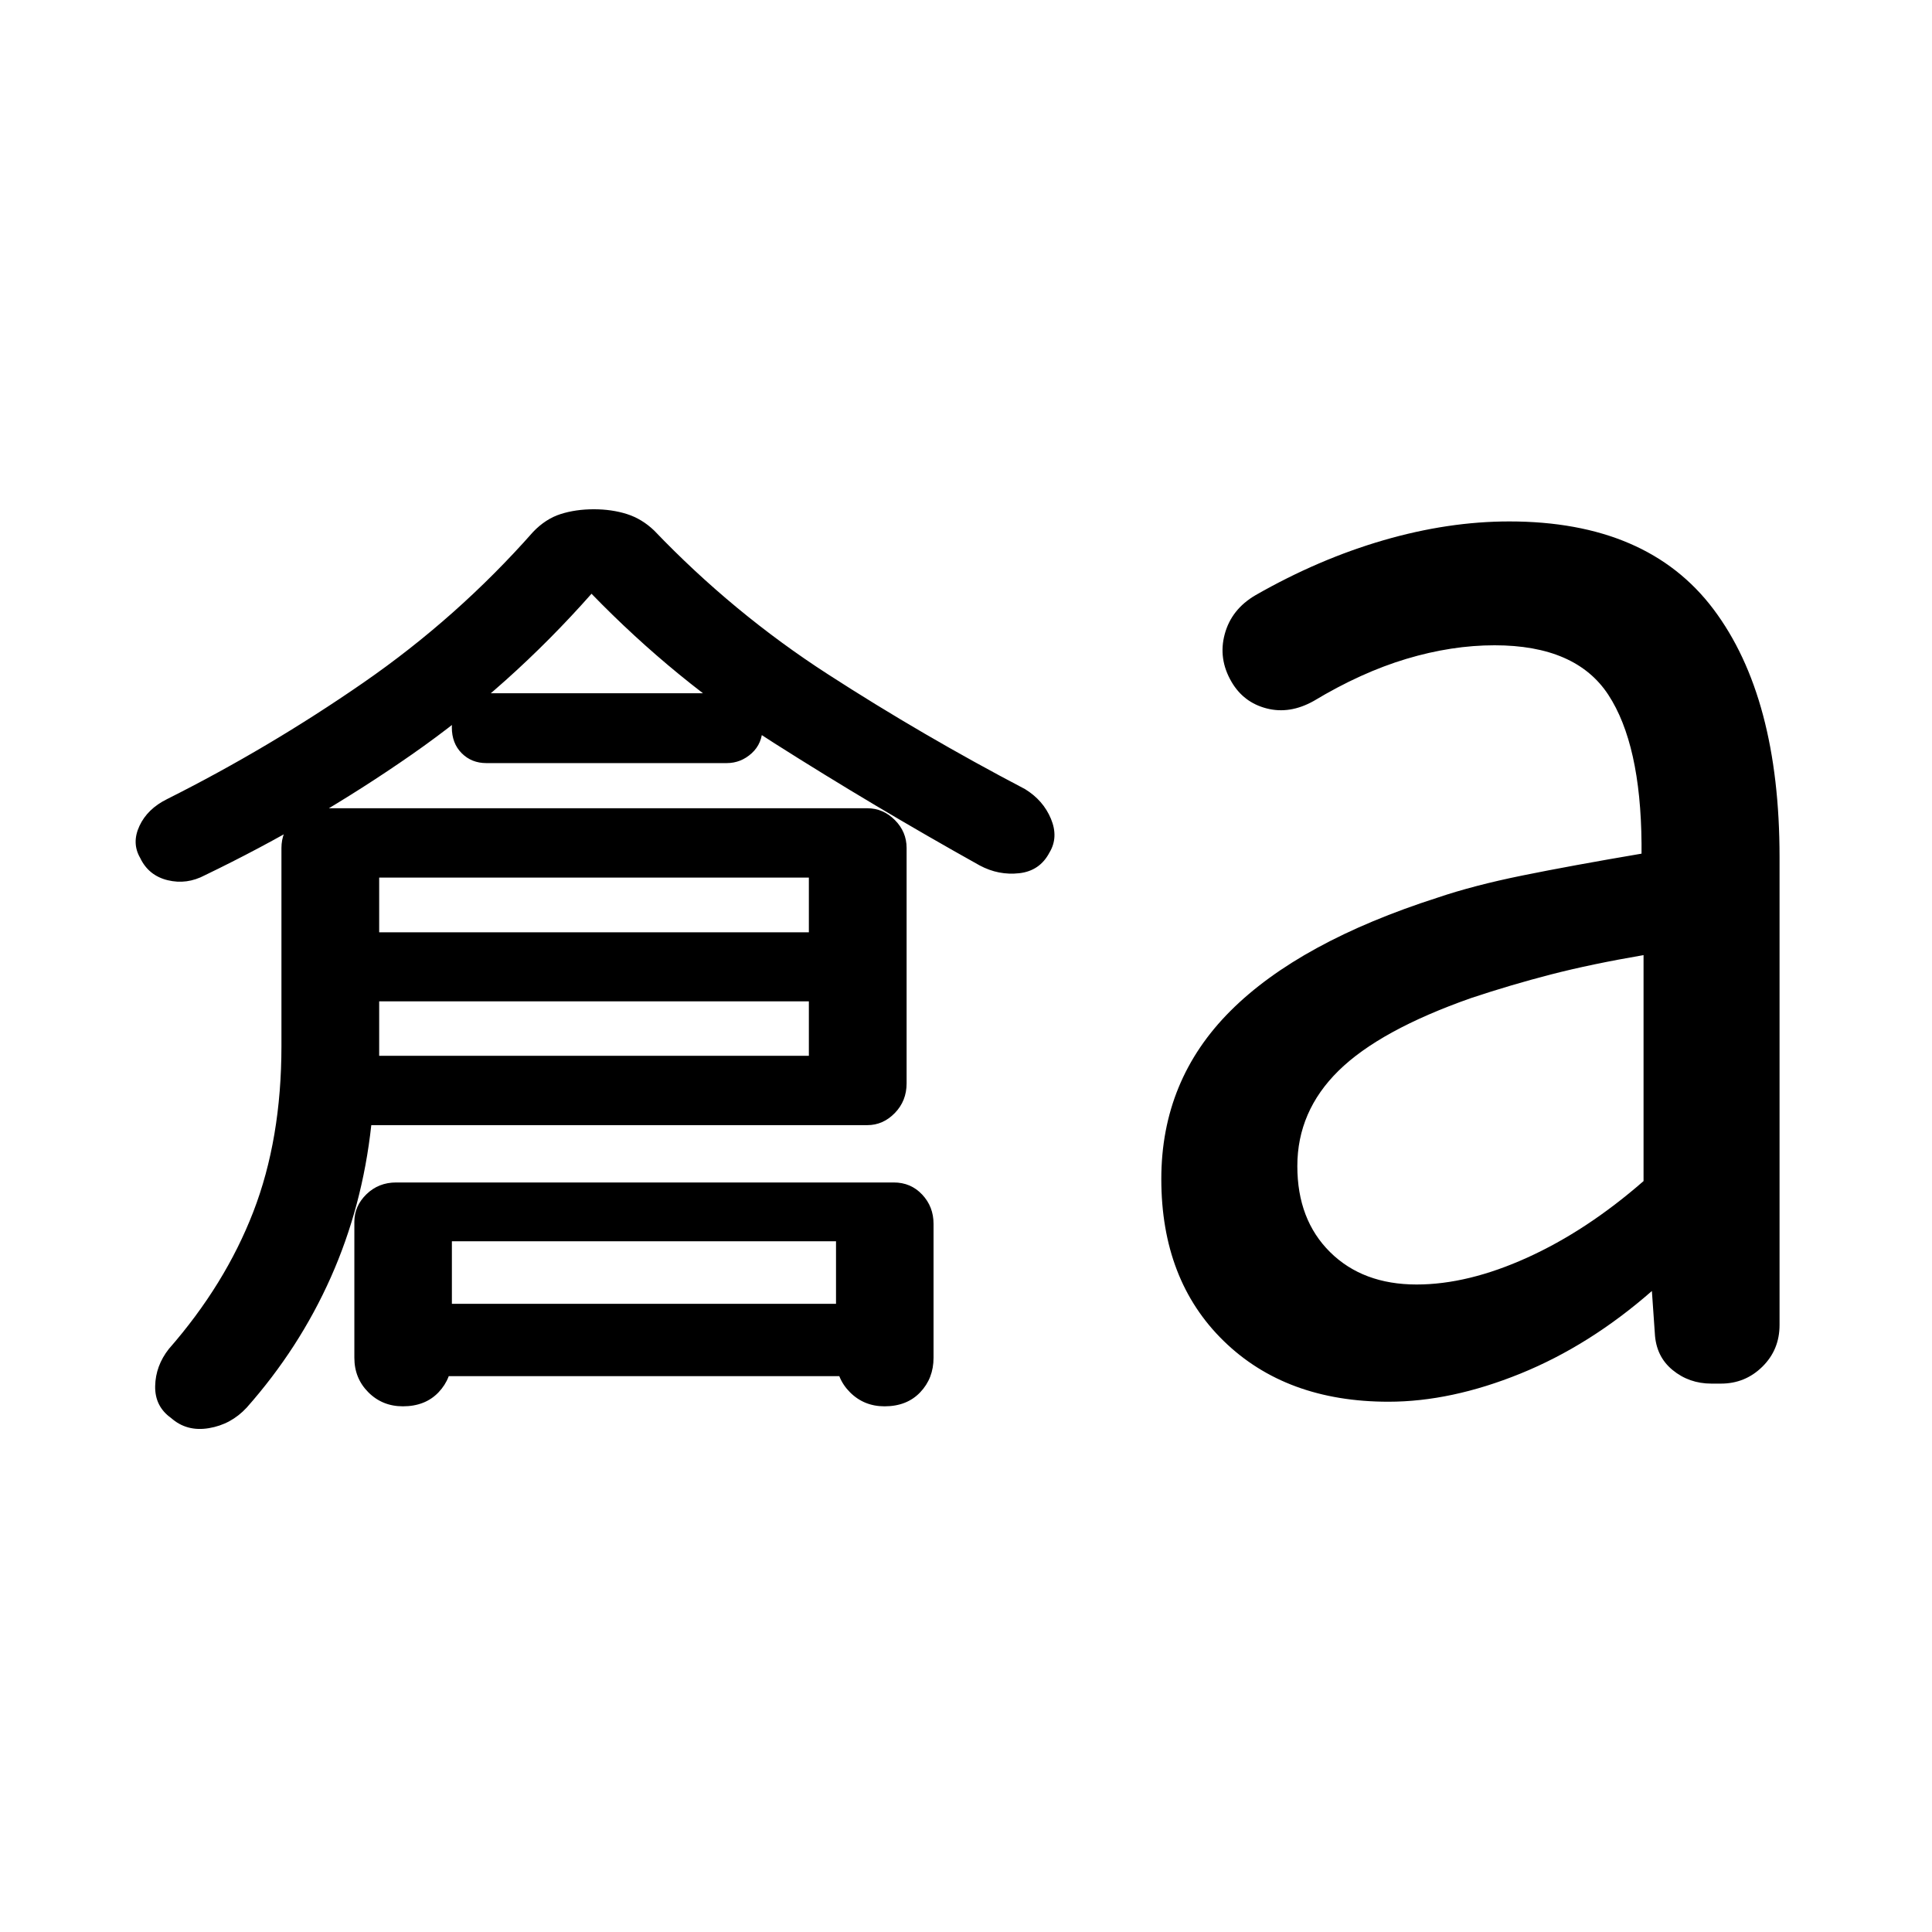 <svg xmlns="http://www.w3.org/2000/svg" height="40" viewBox="0 -960 960 960" width="40"><path d="M184.49-400.92q-4.39 40.28-20.08 75.56-15.69 35.28-41.85 64.82-7.77 8.36-18.78 10.19-11.01 1.84-18.78-5.06-8.1-5.77-7.9-15.85.21-10.07 6.77-18.43 28.03-32.03 42-68.17 13.98-36.14 13.98-82.42v-98.34q0-8.07 5.68-13.92 5.68-5.84 14.42-5.84h271.02q7.82 0 13.67 5.84 5.85 5.85 5.85 13.92v116.93q0 8.74-5.85 14.75-5.85 6.02-13.67 6.02H184.49Zm3.92-34.46h213.51v-88.54H188.41v88.54Zm105.51-229.59q-40.66 46-89.25 79.85-48.59 33.86-102.8 59.99-9.05 4.82-18.56 2.5-9.51-2.32-13.67-11.09-4.31-7.43-.33-15.92 3.97-8.49 13.74-13.31 50.77-25.49 97.55-57.87 46.79-32.38 84.32-74.9 6.21-6.48 13.7-8.86 7.48-2.37 16.43-2.37t16.44 2.37q7.48 2.38 13.56 8.2 39.21 40.97 86.3 71.39 47.09 30.43 97.98 57.09 9.03 5.54 12.87 14.73 3.85 9.2-.71 16.76-4.77 9.15-15.04 10.31-10.27 1.15-19.65-3.87-52.83-29.49-101.93-60.67-49.1-31.18-90.95-74.33Zm-93.74 403.76q-10.18 0-17.14-6.96-6.96-6.96-6.96-17.14v-67.61q0-7.82 6.01-13.67t14.76-5.85H444.1q8.49 0 14.13 6.02 5.64 6.01 5.64 14.5v66.61q0 10.18-6.63 17.14-6.62 6.96-17.73 6.96-10.18 0-17.14-6.96-6.96-6.96-6.96-17.14v-57.9H224.54v57.9q0 10.18-6.63 17.14-6.63 6.96-17.73 6.96Zm160.9-319.61H241.67q-7.34 0-12.25-4.91t-4.91-12.91q0-7.08 4.91-11.99t12.25-4.91h119.41q7.07 0 12.45 4.91 5.37 4.91 5.37 11.99 0 8-5.37 12.91-5.38 4.91-12.45 4.91ZM160.85-462.44v-34.3h272.64v34.3H160.85Zm26.51 186.23v-35.94h252.51v35.94H187.36Zm516.56-45.53q25.49 0 55-13.37 29.52-13.38 57.75-38.02v-112.28q-25.95 4.44-45.97 9.6-20.01 5.17-39.7 11.73-45.36 15.95-65.86 36.11-20.5 20.15-20.5 47.41 0 26.61 16.27 42.72 16.27 16.1 43.01 16.1Zm-13.95 58.25q-51 0-81.96-30.22-30.96-30.21-30.96-80.47 0-49.18 34.36-83.5t103.08-56.34q17.69-6 41.91-10.93 24.22-4.92 59.27-10.87v-5q-.41-49.41-16.53-73.98-16.11-24.56-56.5-24.56-21.28 0-43.79 6.74-22.52 6.75-46.11 20.95-11.89 6.64-23.36 3.68-11.46-2.96-17.43-13.19-6.72-11.49-3.37-23.78 3.34-12.3 15.24-19.27 31.38-17.95 63.59-27.31 32.2-9.36 62.54-9.36 68.66 0 101.48 43.64 32.82 43.64 32.82 123.16v232.49q0 12.3-8.53 20.71-8.54 8.41-20.59 8.41h-4.72q-11.1 0-19.33-6.77-8.23-6.77-8.8-18.25l-1.46-21q-30.9 27.07-65.33 41.05-34.44 13.97-65.52 13.97Z"/></svg>